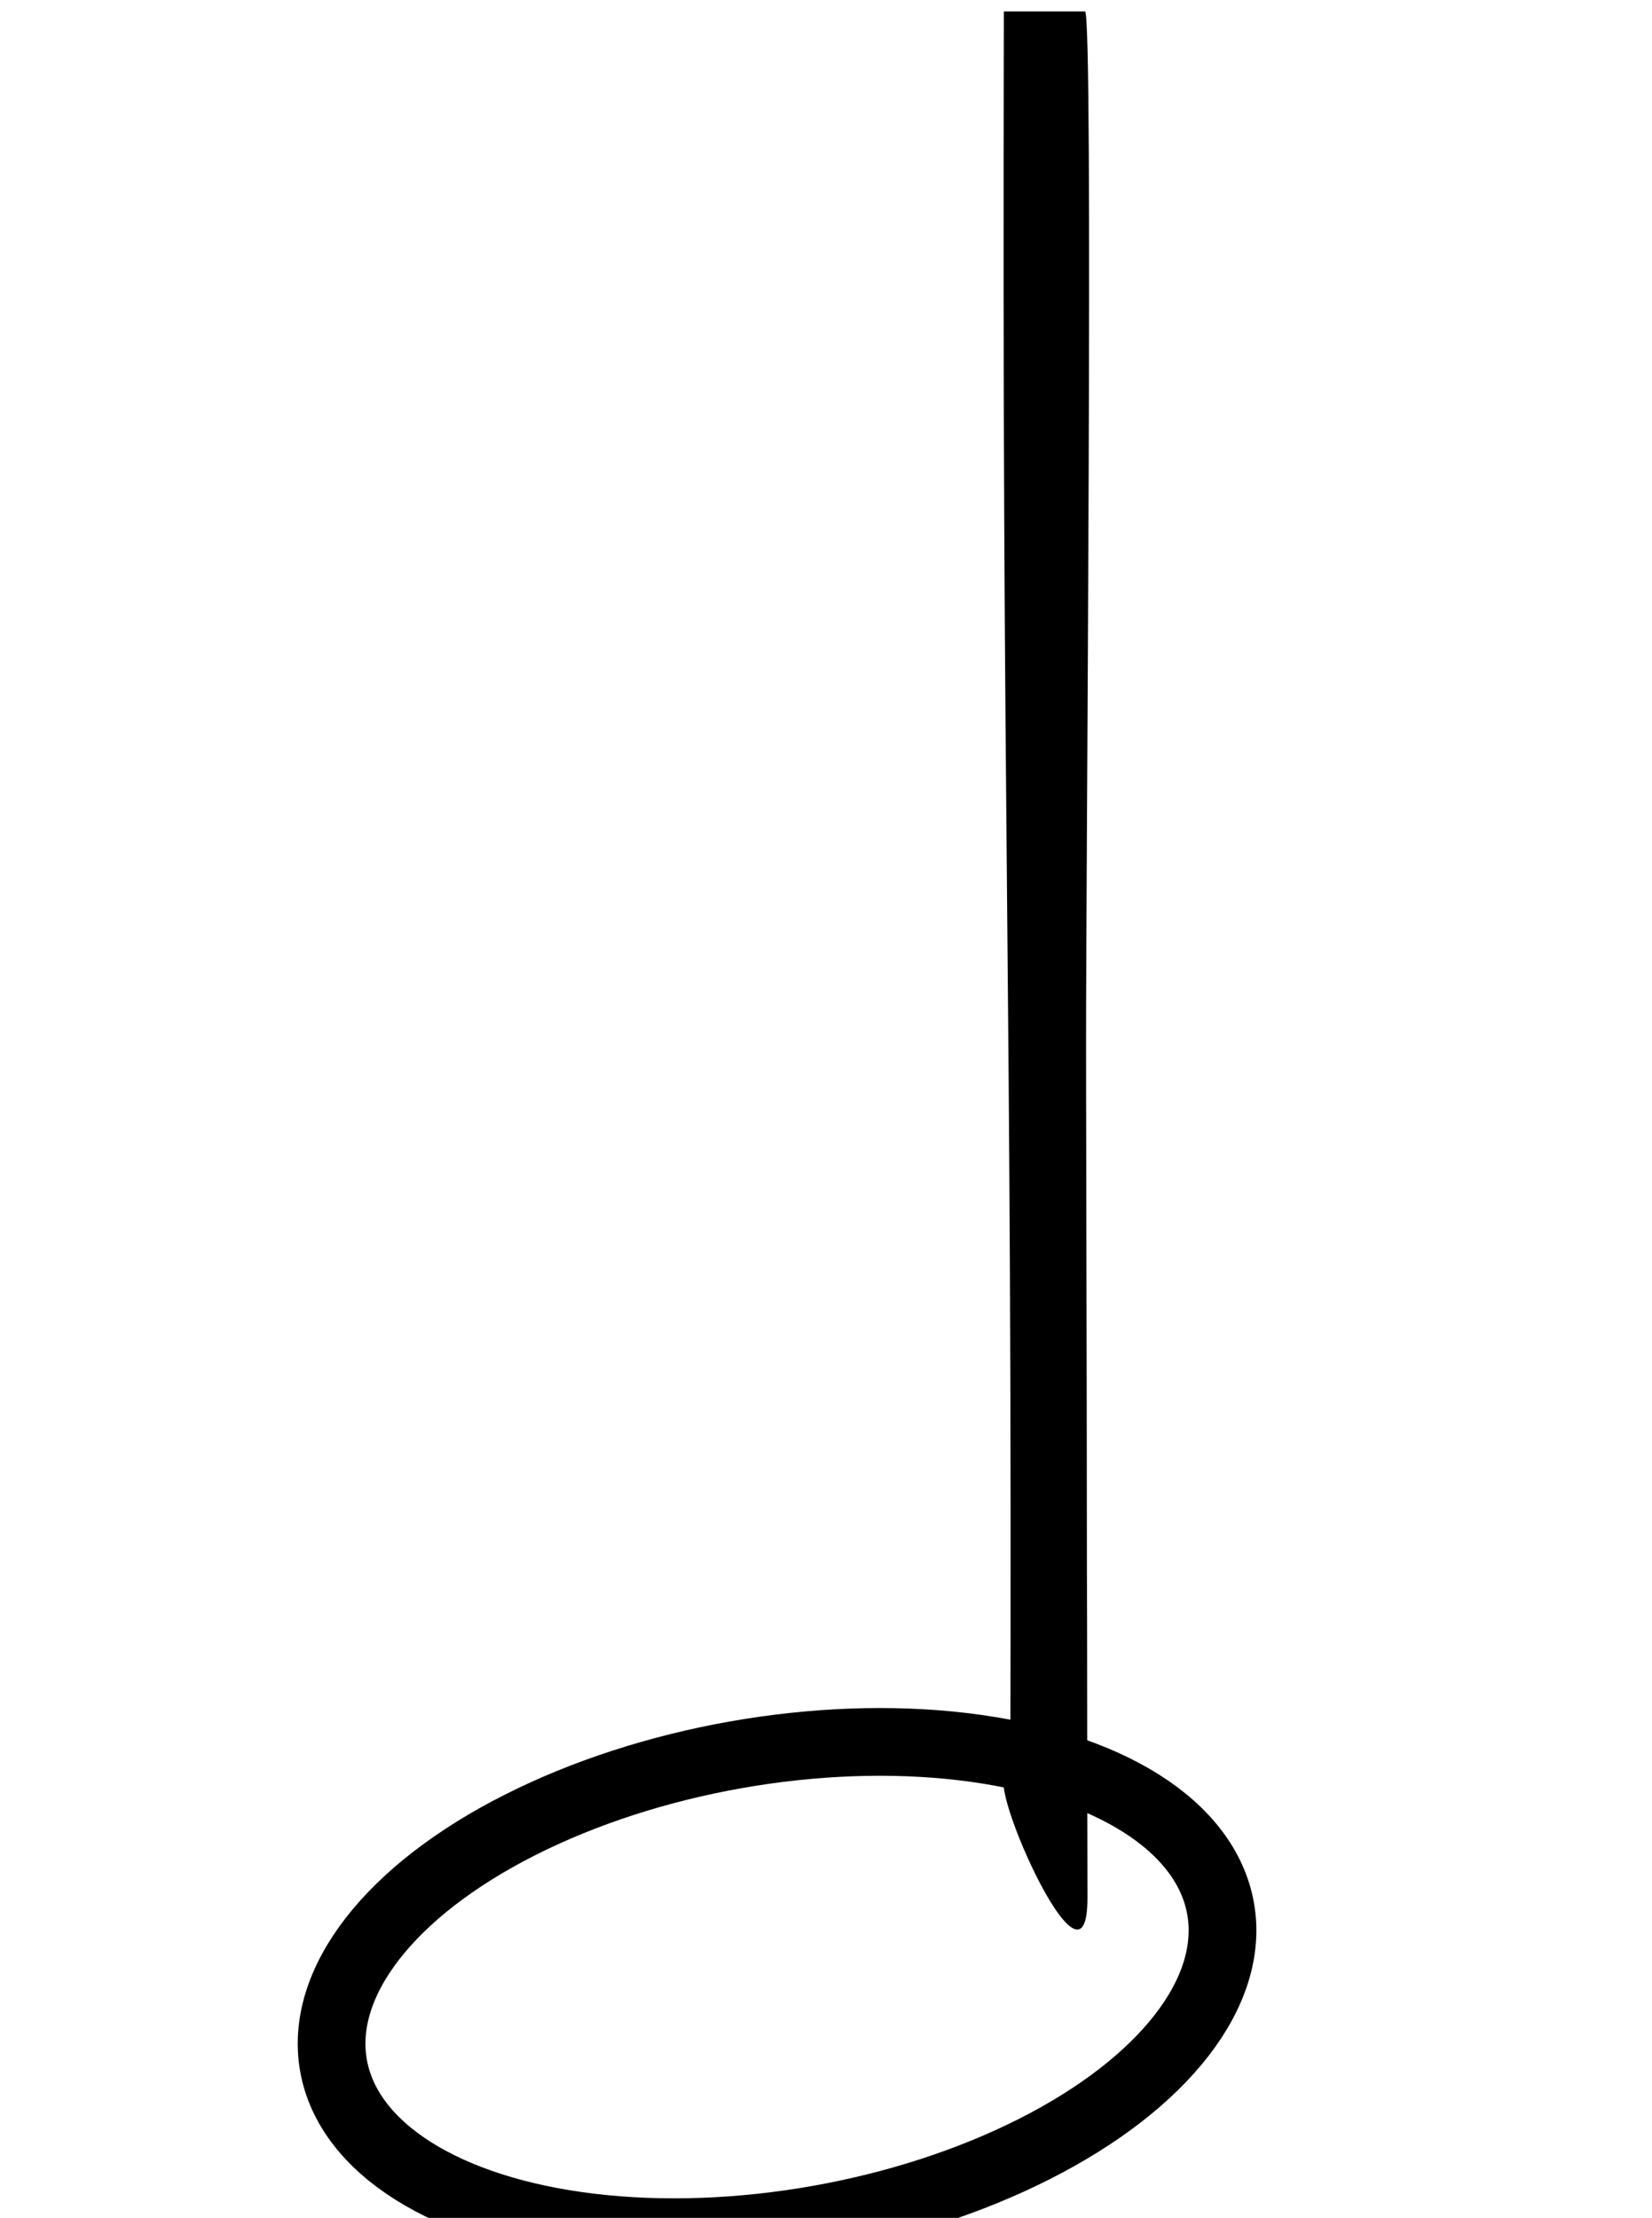 <?xml version="1.0" encoding="utf-8"?>
<svg xmlns="http://www.w3.org/2000/svg" viewBox="-16.833 8.685 366.022 491.315" xmlns:bx="https://boxy-svg.com" width="366.022px" height="491.315px"><defs><bx:export><bx:file format="svg"/></bx:export></defs><path d="M 205.59 11.227 C 211.53 11.227 217.47 11.227 223.59 11.227 C 225.46 13.097 223.76 202.727 223.8 239.537 C 223.8 243.967 223.81 248.387 223.81 252.817 C 223.82 253.697 223.82 254.577 223.82 255.487 C 223.83 269.727 223.87 283.967 223.9 298.207 C 223.94 312.837 223.96 327.463 223.97 342.09 C 223.98 351.106 223.99 360.122 224.03 369.139 C 224.05 375.332 224.05 381.526 224.05 387.719 C 224.05 391.286 224.091 425.288 224.111 428.855 C 224.271 456.07 199.271 397.831 207.011 402.76 C 207.511 223.078 205.09 194.547 205.59 11.227 Z" fill="#000000" style="stroke-width: 1; transform-box: fill-box; transform-origin: 50% 50%;"/><ellipse style="stroke: rgb(0, 0, 0); paint-order: stroke; fill-rule: nonzero; fill: none; stroke-width: 15px; transform-box: fill-box; transform-origin: 50% 50%;" cx="95.681" cy="446.48" rx="99.773" ry="52.24" transform="matrix(0.985, -0.174, 0.174, 0.985, 23.397, -9.791)"/></svg>